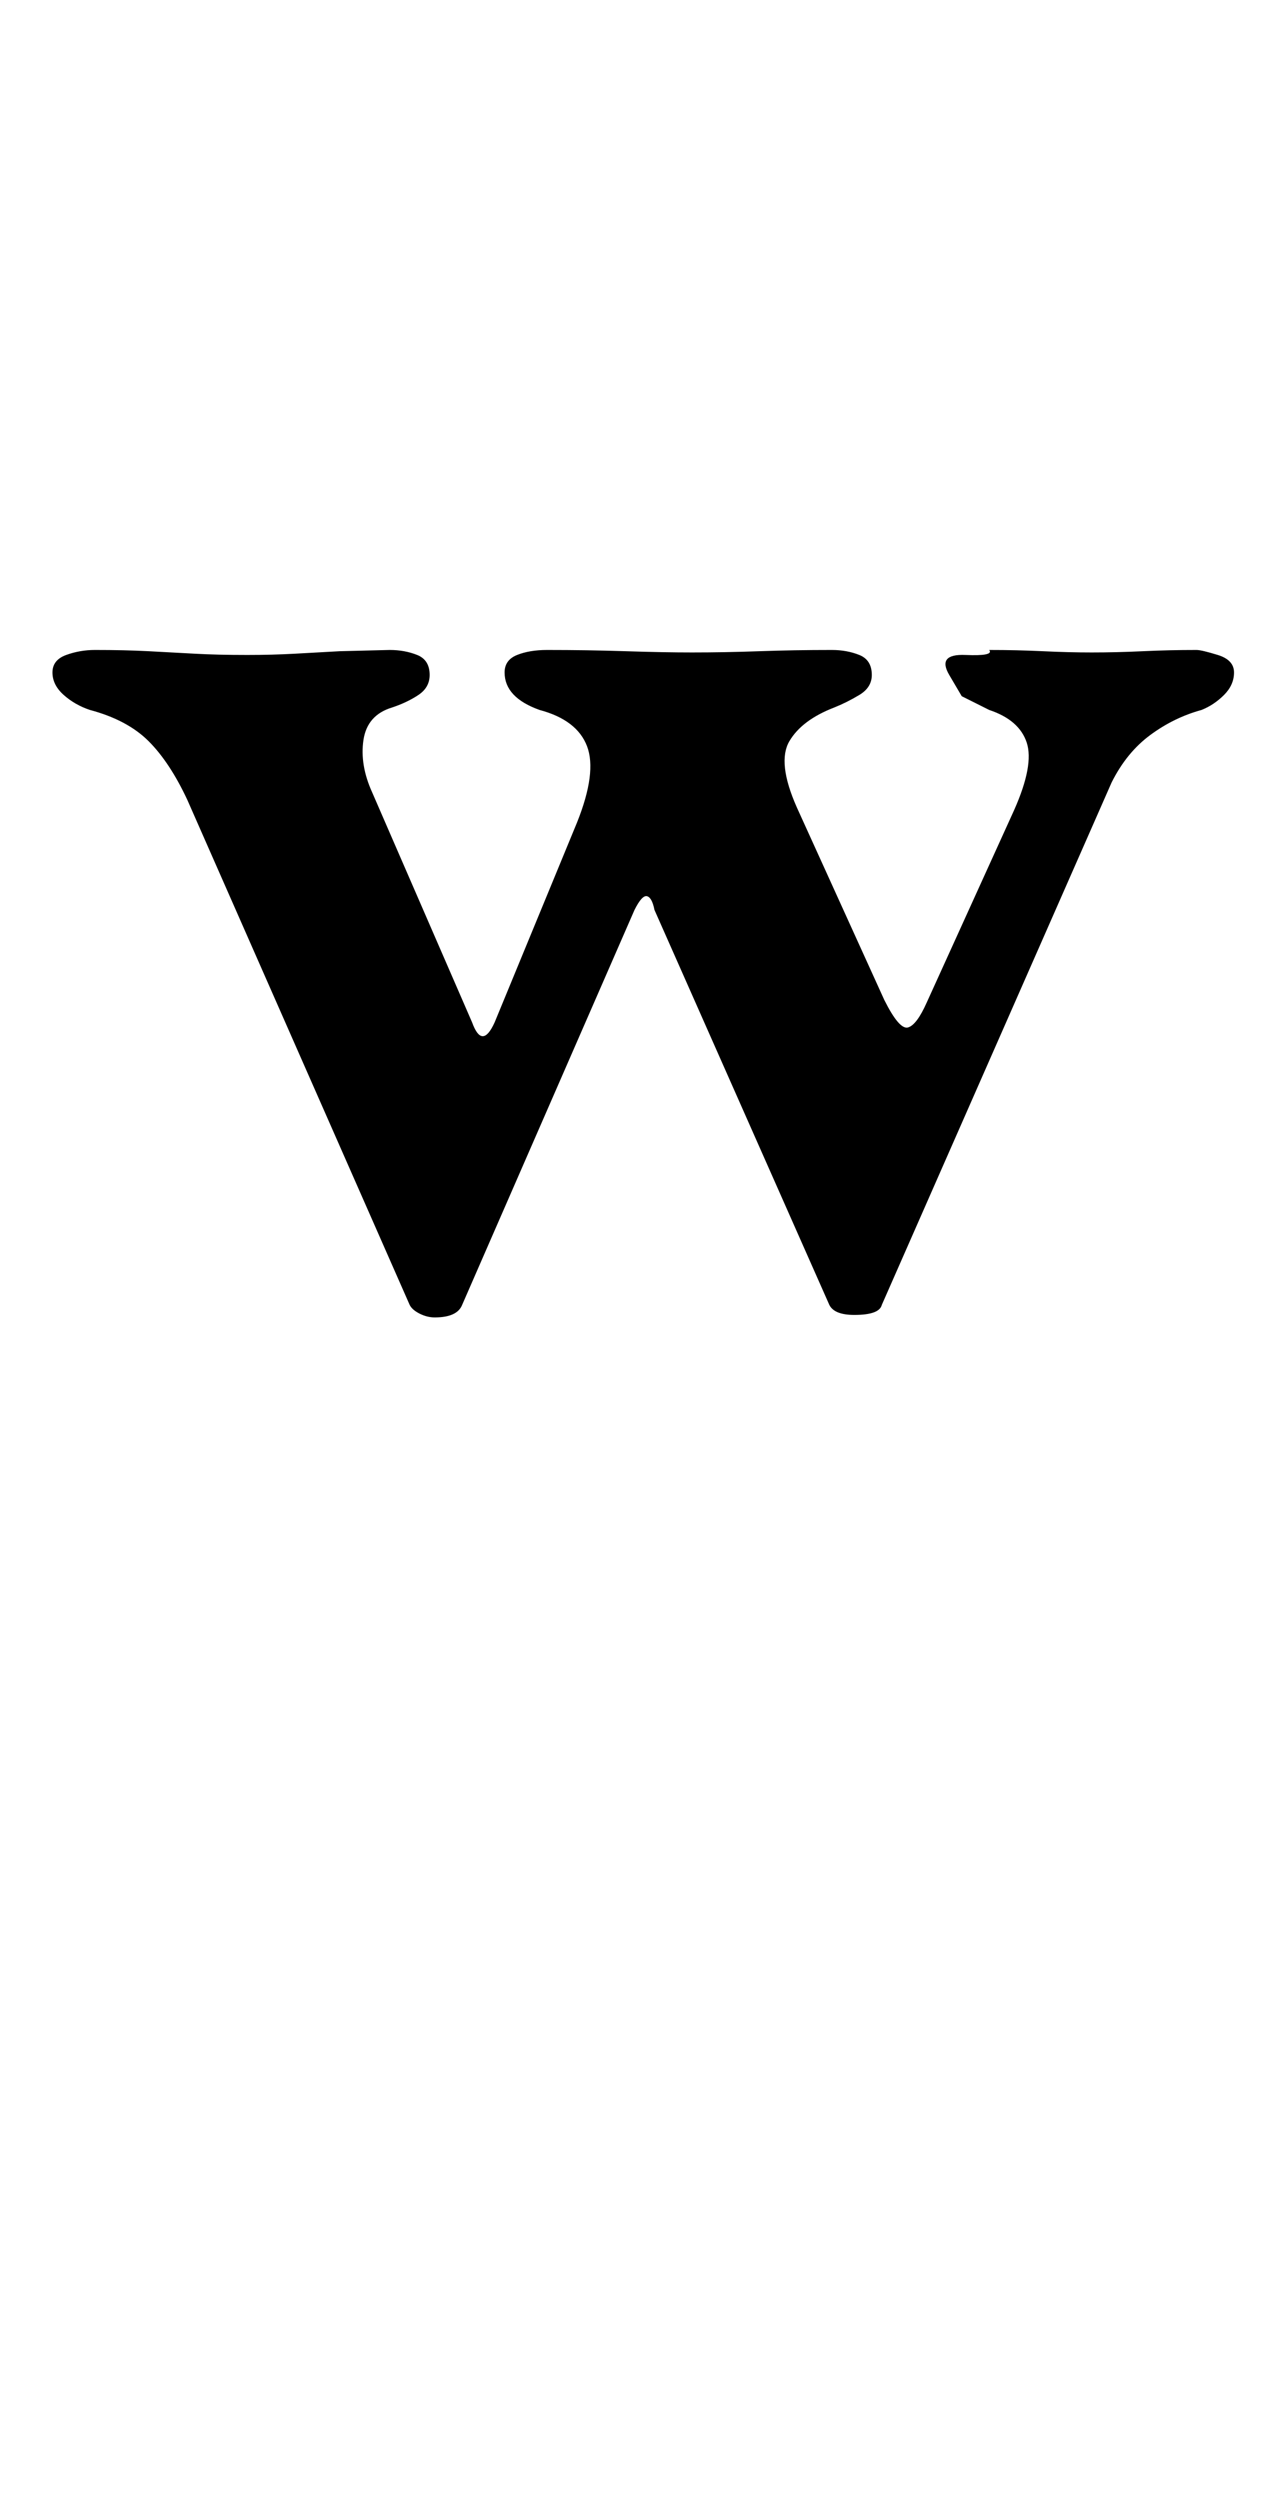 <?xml version="1.0" standalone="no"?>
<!DOCTYPE svg PUBLIC "-//W3C//DTD SVG 1.1//EN" "http://www.w3.org/Graphics/SVG/1.1/DTD/svg11.dtd" >
<svg xmlns="http://www.w3.org/2000/svg" xmlns:xlink="http://www.w3.org/1999/xlink" version="1.1" viewBox="-10 0 506 1000">
  <g transform="matrix(1 0 0 -1 0 800)">
   <path fill="currentColor"
d="M164 273q-3 0 -6 1.5t-4 3.5l-89 202q-7 15 -15.5 23.5t-23.5 12.5q-6 2 -10.5 6t-4.5 9t5.5 7t11.5 2q12 0 21.5 -0.5t18.5 -1t21 -0.5q10 0 19 0.5l18 1t20 0.5q6 0 11 -2t5 -8q0 -5 -4.5 -8t-10.5 -5q-10 -3 -11.5 -13t3.5 -21l40 -92q4 -11 9 0l33 80q8 20 4 30.5
t-19 14.5q-14 5 -14 15q0 5 5 7t12 2q16 0 31.5 -0.5t26.5 -0.5q13 0 27 0.5t29 0.5q6 0 11 -2t5 -8q0 -5 -5 -8t-10 -5q-13 -5 -18 -13.5t3 -26.5l35 -77q6 -12 9.5 -11t7.5 10l35 77q8 18 5 27t-15 13l-11 5.5t-5 8.5t6.5 8t9.5 2q11 0 21.5 -0.5t19.5 -0.5q10 0 20.5 0.5
t21.5 0.5q2 0 8.5 -2t6.5 -7t-4 -9t-9 -6q-11 -3 -20.5 -10t-15.5 -19l-92 -209q-1 -4 -11 -4q-8 0 -10 4l-70 158q-1 5 -3 5.5t-5 -5.5l-69 -158q-2 -5 -11 -5z" />
  </g>

</svg>

